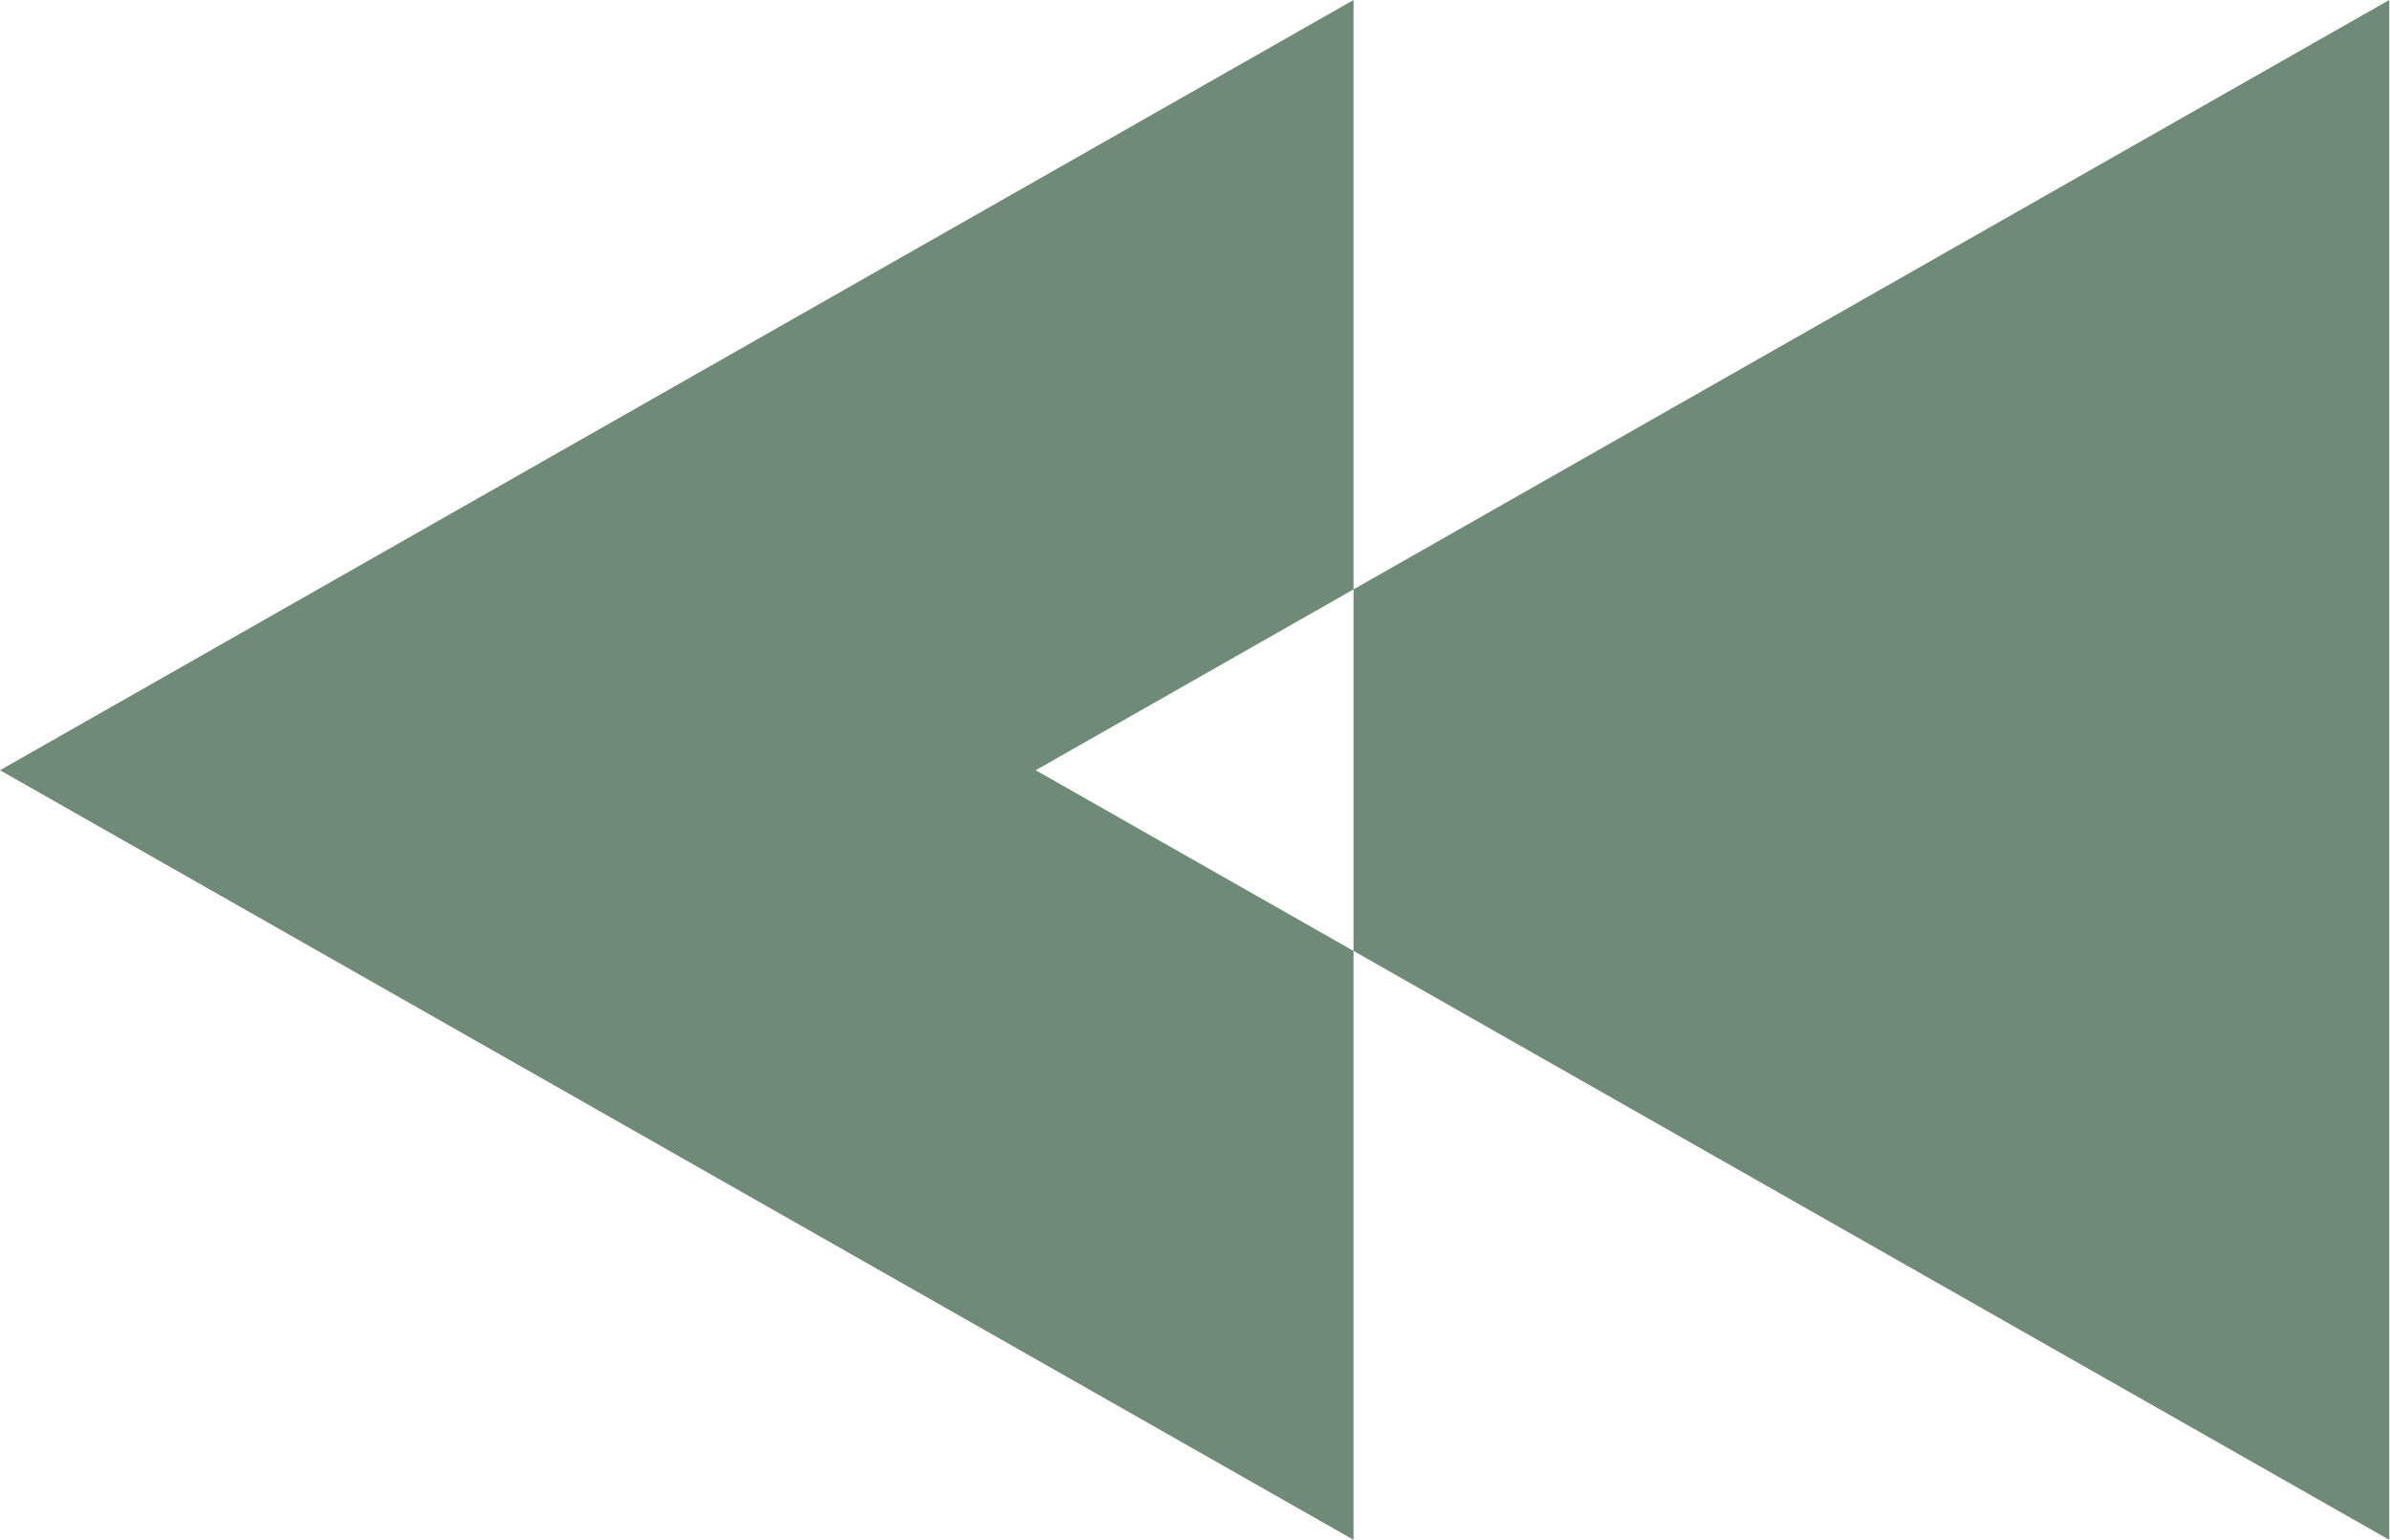 <svg xmlns="http://www.w3.org/2000/svg" width="21.719" height="14" viewBox="0 0 21.719 14">
<defs>
    <style>
      .cls-1 {
        fill: #6f8b78;
        fill-rule: evenodd;
      }
    </style>
  </defs>
  <path id="Polygon_1_copy_2" data-name="Polygon 1 copy 2" class="cls-1" d="M125,741l12.3-7v13.994Zm9.412,0,12.3-7v13.994Z" transform="translate(-125 -734)"/>
</svg>
